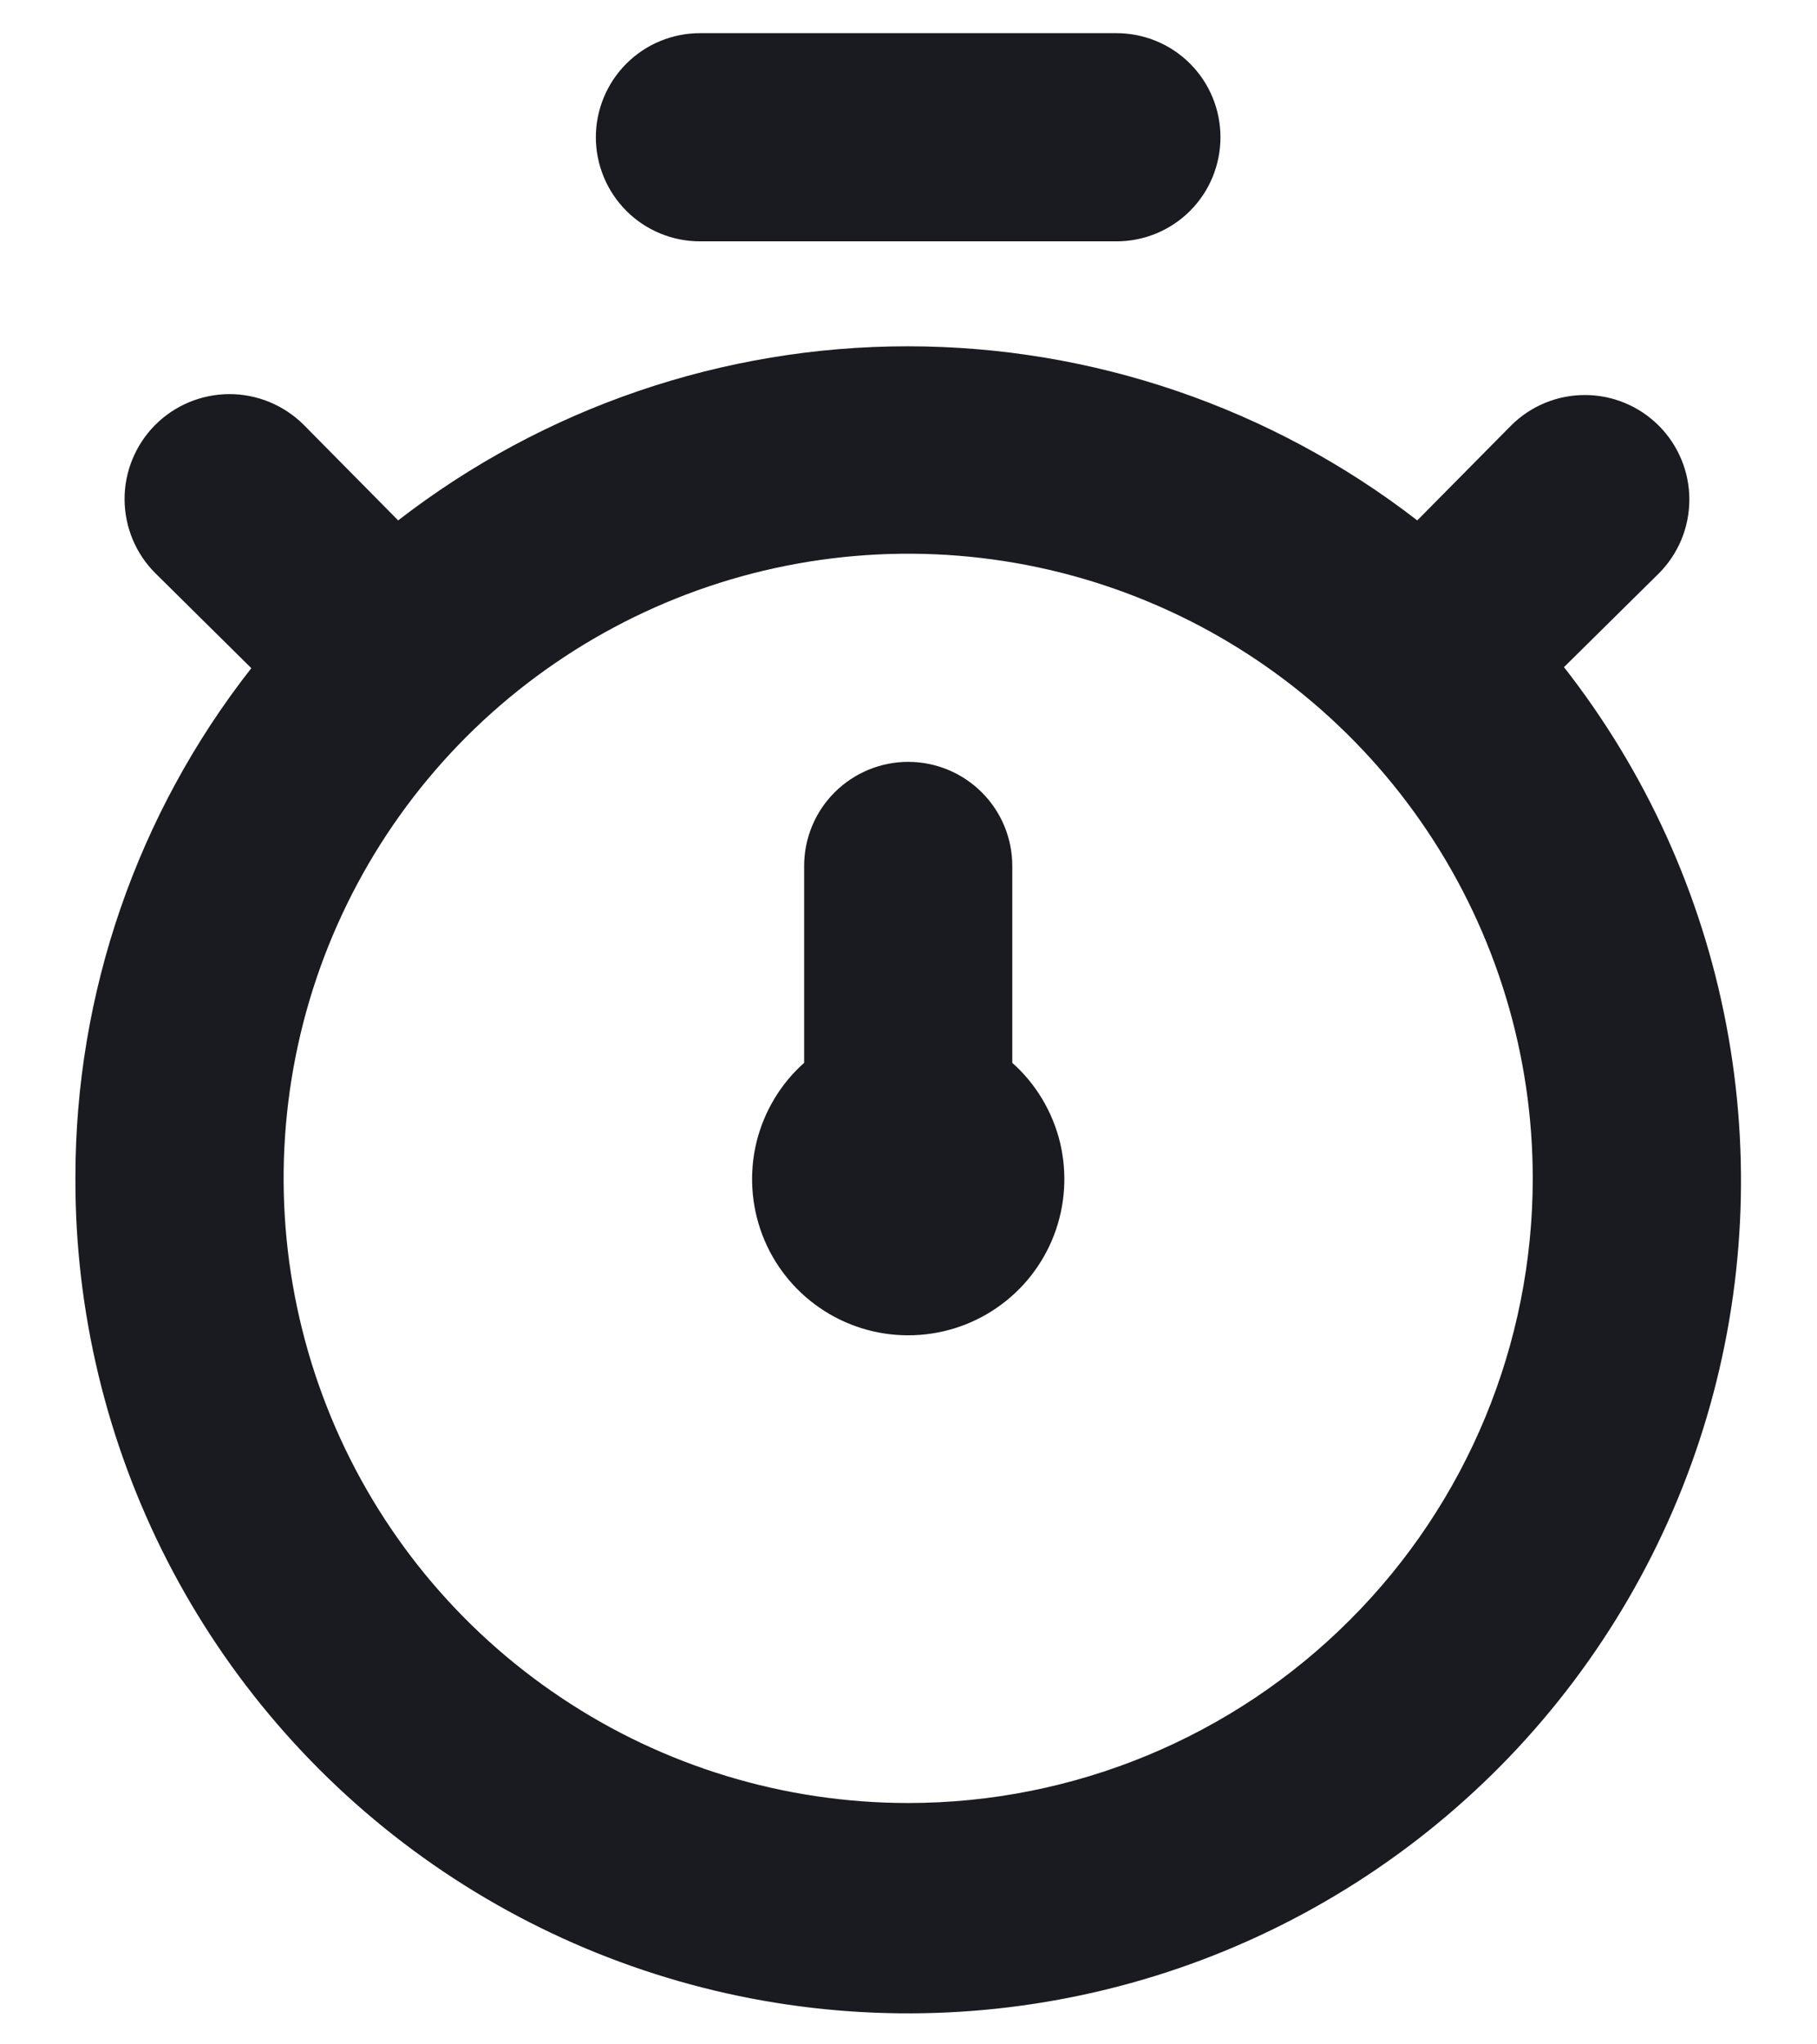 <svg width="16" height="18" viewBox="0 0 16 18" fill="none" xmlns="http://www.w3.org/2000/svg">
	<path d="M13.772 5.874L14.607 5.049C14.779 4.877 14.876 4.643 14.876 4.398C14.876 4.154 14.779 3.92 14.607 3.748C14.434 3.575 14.2 3.478 13.956 3.478C13.712 3.478 13.477 3.575 13.305 3.748L12.48 4.582C11.195 3.588 9.617 3.049 7.993 3.049C6.369 3.049 4.79 3.588 3.506 4.582L2.672 3.738C2.498 3.566 2.262 3.469 2.018 3.47C1.773 3.471 1.538 3.569 1.365 3.743C1.193 3.917 1.096 4.152 1.097 4.397C1.098 4.642 1.196 4.877 1.37 5.049L2.213 5.883C1.208 7.165 0.662 8.746 0.664 10.375C0.661 11.544 0.938 12.697 1.471 13.738C2.004 14.778 2.778 15.676 3.729 16.357C4.679 17.037 5.779 17.481 6.936 17.65C8.093 17.819 9.273 17.709 10.379 17.33C11.485 16.95 12.484 16.311 13.293 15.467C14.101 14.623 14.697 13.598 15.029 12.477C15.361 11.356 15.42 10.172 15.201 9.023C14.983 7.875 14.493 6.795 13.772 5.874V5.874ZM7.997 15.875C6.91 15.875 5.846 15.553 4.942 14.948C4.037 14.344 3.332 13.485 2.916 12.48C2.5 11.475 2.391 10.369 2.603 9.302C2.815 8.235 3.339 7.255 4.108 6.486C4.878 5.717 5.858 5.193 6.924 4.981C7.991 4.769 9.097 4.877 10.102 5.294C11.107 5.71 11.966 6.415 12.57 7.319C13.175 8.224 13.497 9.287 13.497 10.375C13.497 11.834 12.918 13.233 11.886 14.264C10.855 15.296 9.456 15.875 7.997 15.875ZM6.164 2.125H9.831C10.074 2.125 10.307 2.029 10.479 1.857C10.651 1.685 10.747 1.452 10.747 1.208C10.747 0.965 10.651 0.732 10.479 0.56C10.307 0.388 10.074 0.292 9.831 0.292H6.164C5.921 0.292 5.688 0.388 5.516 0.56C5.344 0.732 5.247 0.965 5.247 1.208C5.247 1.452 5.344 1.685 5.516 1.857C5.688 2.029 5.921 2.125 6.164 2.125V2.125ZM8.914 7.625C8.914 7.382 8.818 7.149 8.646 6.977C8.474 6.805 8.241 6.708 7.997 6.708C7.754 6.708 7.521 6.805 7.349 6.977C7.177 7.149 7.081 7.382 7.081 7.625V9.358C6.873 9.543 6.727 9.788 6.661 10.058C6.596 10.329 6.614 10.613 6.713 10.873C6.812 11.133 6.988 11.357 7.218 11.515C7.447 11.673 7.719 11.757 7.997 11.757C8.276 11.757 8.548 11.673 8.777 11.515C9.007 11.357 9.183 11.133 9.282 10.873C9.381 10.613 9.399 10.329 9.334 10.058C9.268 9.788 9.122 9.543 8.914 9.358V7.625Z" fill="#191B20"/>
</svg>
